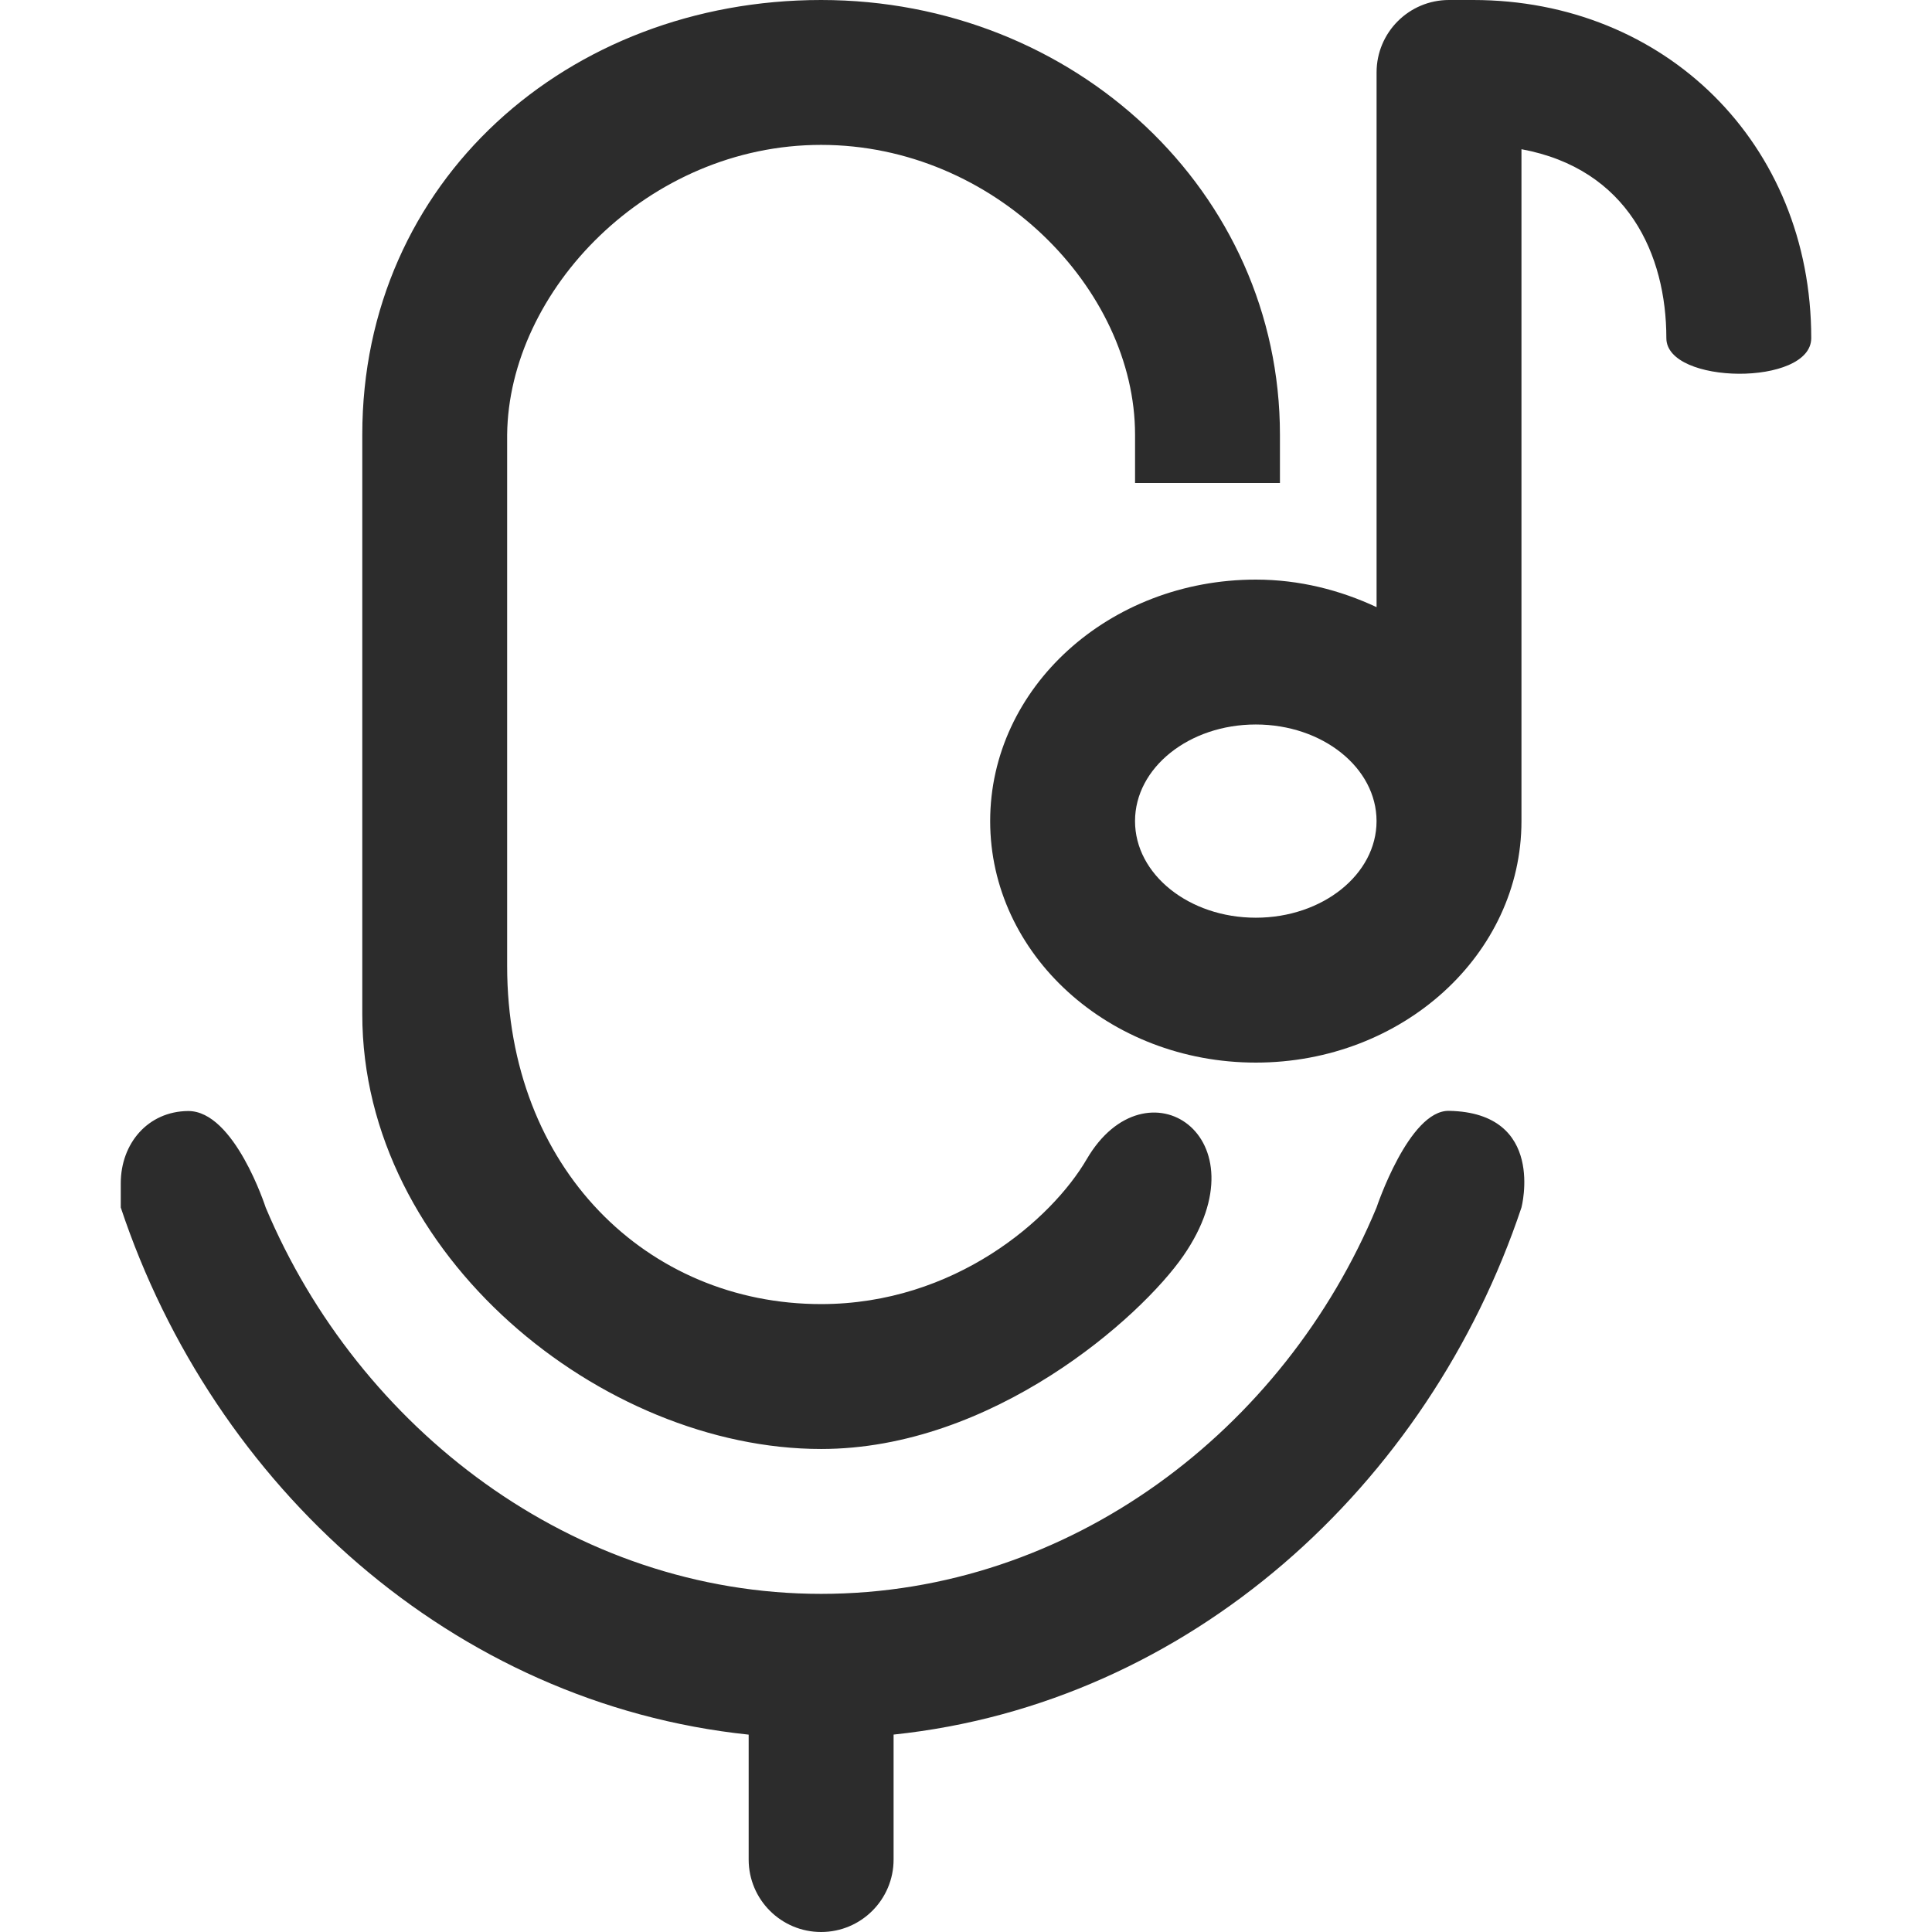 <?xml version="1.0" standalone="no"?><!DOCTYPE svg PUBLIC "-//W3C//DTD SVG 1.1//EN" "http://www.w3.org/Graphics/SVG/1.1/DTD/svg11.dtd"><svg t="1756385236979" class="icon" viewBox="0 0 1024 1024" version="1.1" xmlns="http://www.w3.org/2000/svg" p-id="5215" xmlns:xlink="http://www.w3.org/1999/xlink" width="200" height="200"><path d="M883.201 179.203c0-44.265-20.405-89.705-76.793-100.115l0 343.31c0 1.617 0 9.953 0 12.801 0 70.683-63.052 127.998-140.799 127.998-77.775 0-140.799-57.315-140.799-127.998 0-70.711 63.025-127.998 140.799-127.998 23.169 0 44.721 5.585 64.006 14.598L729.614 38.404C729.6 17.183 746.797 0 767.99 0c4.534 0 12.801 0 12.801 0 101.608 0 179.203 75.978 179.203 179.203C959.994 204.792 883.201 204.004 883.201 179.203zM665.594 383.995c-35.348 0-64.006 22.907-64.006 51.205 0 28.257 28.644 51.205 64.006 51.205 35.348 0 64.006-22.934 64.006-51.205C729.6 406.902 700.956 383.995 665.594 383.995zM601.602 230.394c0-77.056-74.499-153.601-166.402-153.601S269.6 154.14 268.798 230.394l0 281.599c0 107.442 74.499 179.203 166.402 179.203 70.752 0 122.137-44.846 140.799-76.821 31.381-53.735 95-12.082 51.205 51.219-22.81 32.943-101.248 102.396-191.99 102.396-115.916 0-243.195-102.506-243.195-230.394L192.018 230.394C192.004 96.078 300.884 0 435.2 0s243.195 101.677 243.195 230.394c0 0 0 17.46 0 25.602l-76.793 0C601.602 249.472 601.602 230.394 601.602 230.394zM729.6 639.991c0 0 17.211-51.633 38.404-51.219 51.592 0.982 38.404 51.219 38.404 51.219-49.311 147.504-176.12 262.936-332.79 279.373l0 66.232c0 21.192-17.197 38.404-38.404 38.404s-38.404-17.197-38.404-38.404l0-66.204C240.002 902.983 113.179 787.731 64.006 639.991c0 0 0-3.304 0-12.801 0-21.22 14.474-38.155 35.68-38.321 24.593-0.194 41.127 51.122 41.127 51.122 49.2 117.036 162.863 204.792 294.4 204.792C567.221 844.783 680.704 757.718 729.6 639.991z" fill="#2c2c2c" p-id="5216"></path></svg>